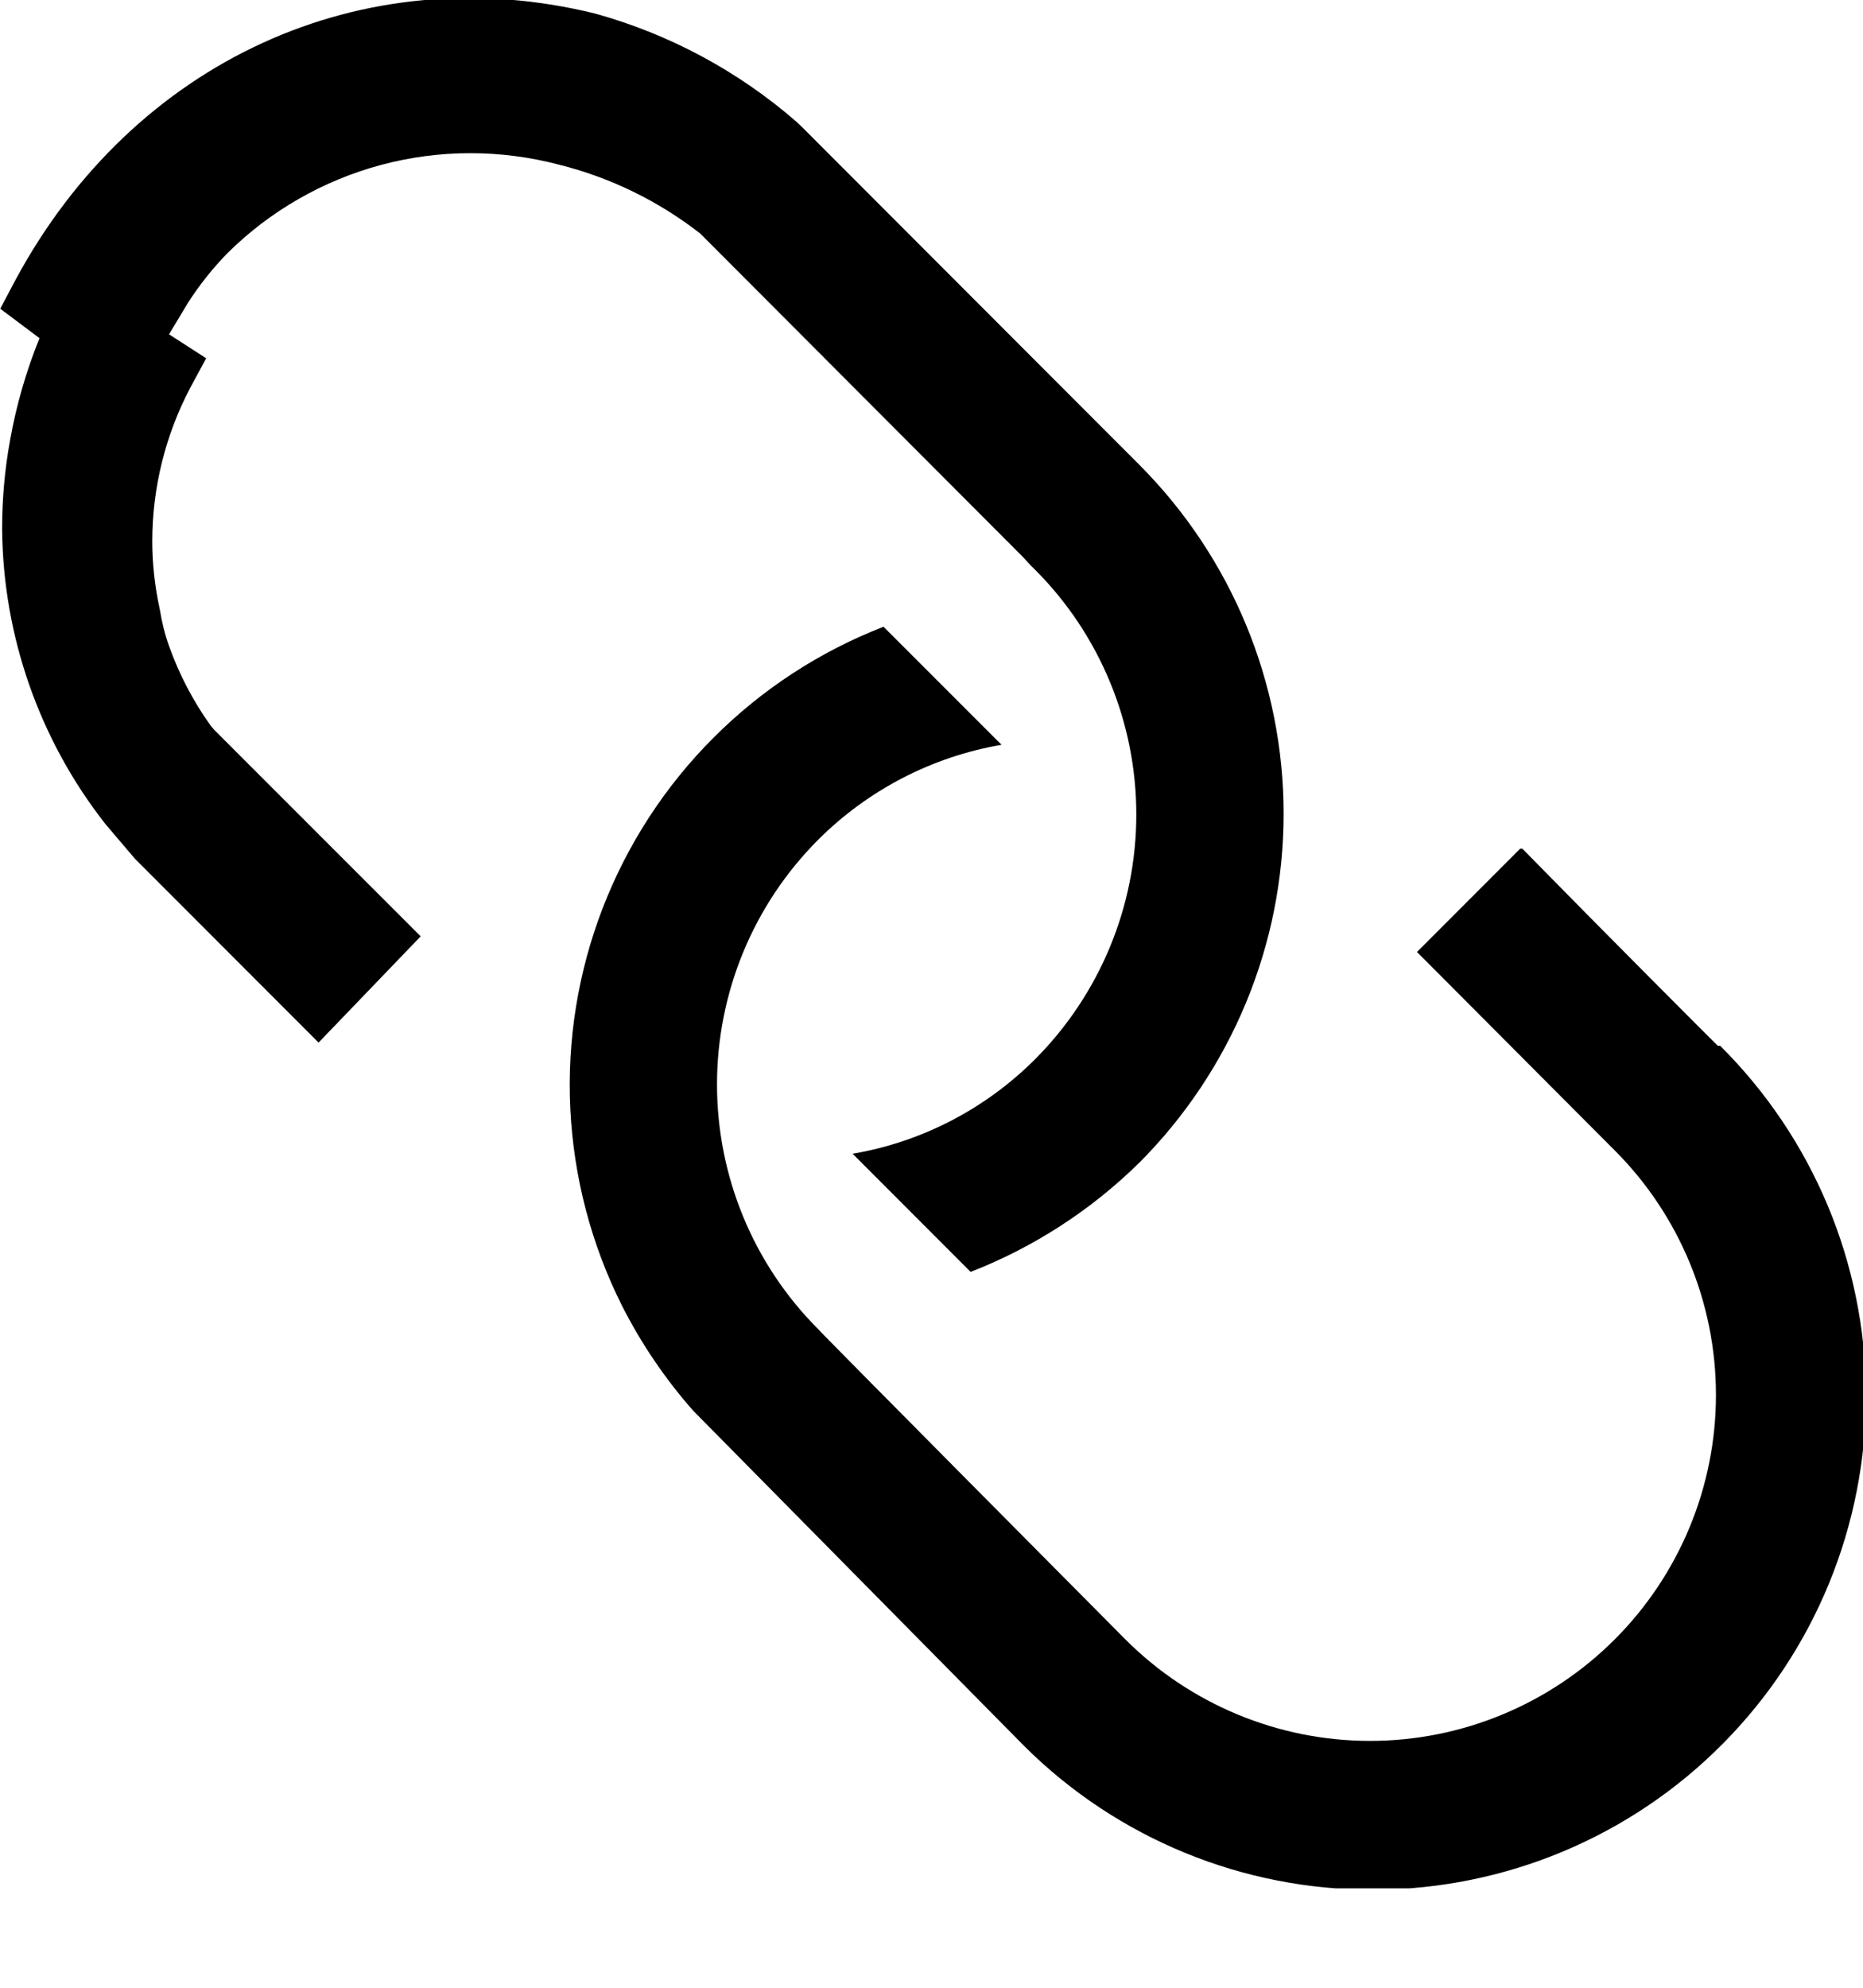 <svg width="15" height="16" viewBox="0 0 15 16" fill="none" xmlns="http://www.w3.org/2000/svg">
<g clip-path="url(#clip0)">
<path d="M5.637 1.879C5.3 1.617 4.913 1.428 4.499 1.325C4.031 1.202 3.538 1.202 3.07 1.327C2.603 1.452 2.175 1.697 1.831 2.038C1.713 2.159 1.607 2.292 1.515 2.435L1.361 2.691L1.66 2.884L1.532 3.121C1.332 3.501 1.227 3.924 1.226 4.354C1.226 4.54 1.247 4.726 1.287 4.907C1.303 5.007 1.327 5.105 1.361 5.2C1.442 5.427 1.554 5.642 1.694 5.838L1.724 5.874L3.387 7.537L2.565 8.392L1.086 6.912L0.848 6.632C0.316 5.954 0.024 5.118 0.017 4.257C0.017 4.018 0.038 3.779 0.081 3.544C0.131 3.262 0.211 2.987 0.318 2.722L0.002 2.485L0.128 2.247C1.078 0.489 2.919 -0.352 4.791 0.109C5.391 0.275 5.947 0.574 6.416 0.983L6.461 1.026L9.173 3.741C9.917 4.487 10.335 5.497 10.335 6.55C10.335 7.603 9.917 8.613 9.173 9.359C8.785 9.741 8.323 10.04 7.815 10.238L6.865 9.287C7.422 9.192 7.936 8.925 8.335 8.525C8.856 8.002 9.149 7.294 9.149 6.556C9.149 5.818 8.856 5.109 8.335 4.587C8.312 4.565 8.289 4.542 8.268 4.518L8.228 4.475L5.637 1.879ZM13.831 8.418C13.815 8.404 12.881 7.468 12.257 6.831H12.24L11.409 7.663L13 9.259C13.522 9.781 13.816 10.489 13.816 11.228C13.816 11.967 13.522 12.675 13 13.197C12.478 13.719 11.769 14.013 11.031 14.013C10.292 14.013 9.584 13.719 9.062 13.197C9.062 13.197 6.601 10.72 6.587 10.698C6.065 10.176 5.773 9.467 5.773 8.729C5.773 7.991 6.065 7.283 6.587 6.76C6.988 6.359 7.504 6.091 8.064 5.995L7.114 5.045C6.6 5.244 6.133 5.549 5.744 5.939C5.354 6.329 5.051 6.796 4.852 7.311C4.654 7.825 4.565 8.375 4.592 8.926C4.619 9.477 4.76 10.015 5.007 10.508C5.162 10.814 5.355 11.099 5.582 11.356L8.249 14.057C8.997 14.8 10.009 15.215 11.063 15.211C12.117 15.208 13.127 14.786 13.869 14.038C14.612 13.29 15.027 12.278 15.024 11.224C15.02 10.17 14.598 9.161 13.85 8.418H13.831Z" fill="black"/>
</g>
<defs>
<clipPath id="clip0">
<rect width="15" height="15.2" fill="white"/>
</clipPath>
</defs>
</svg>

